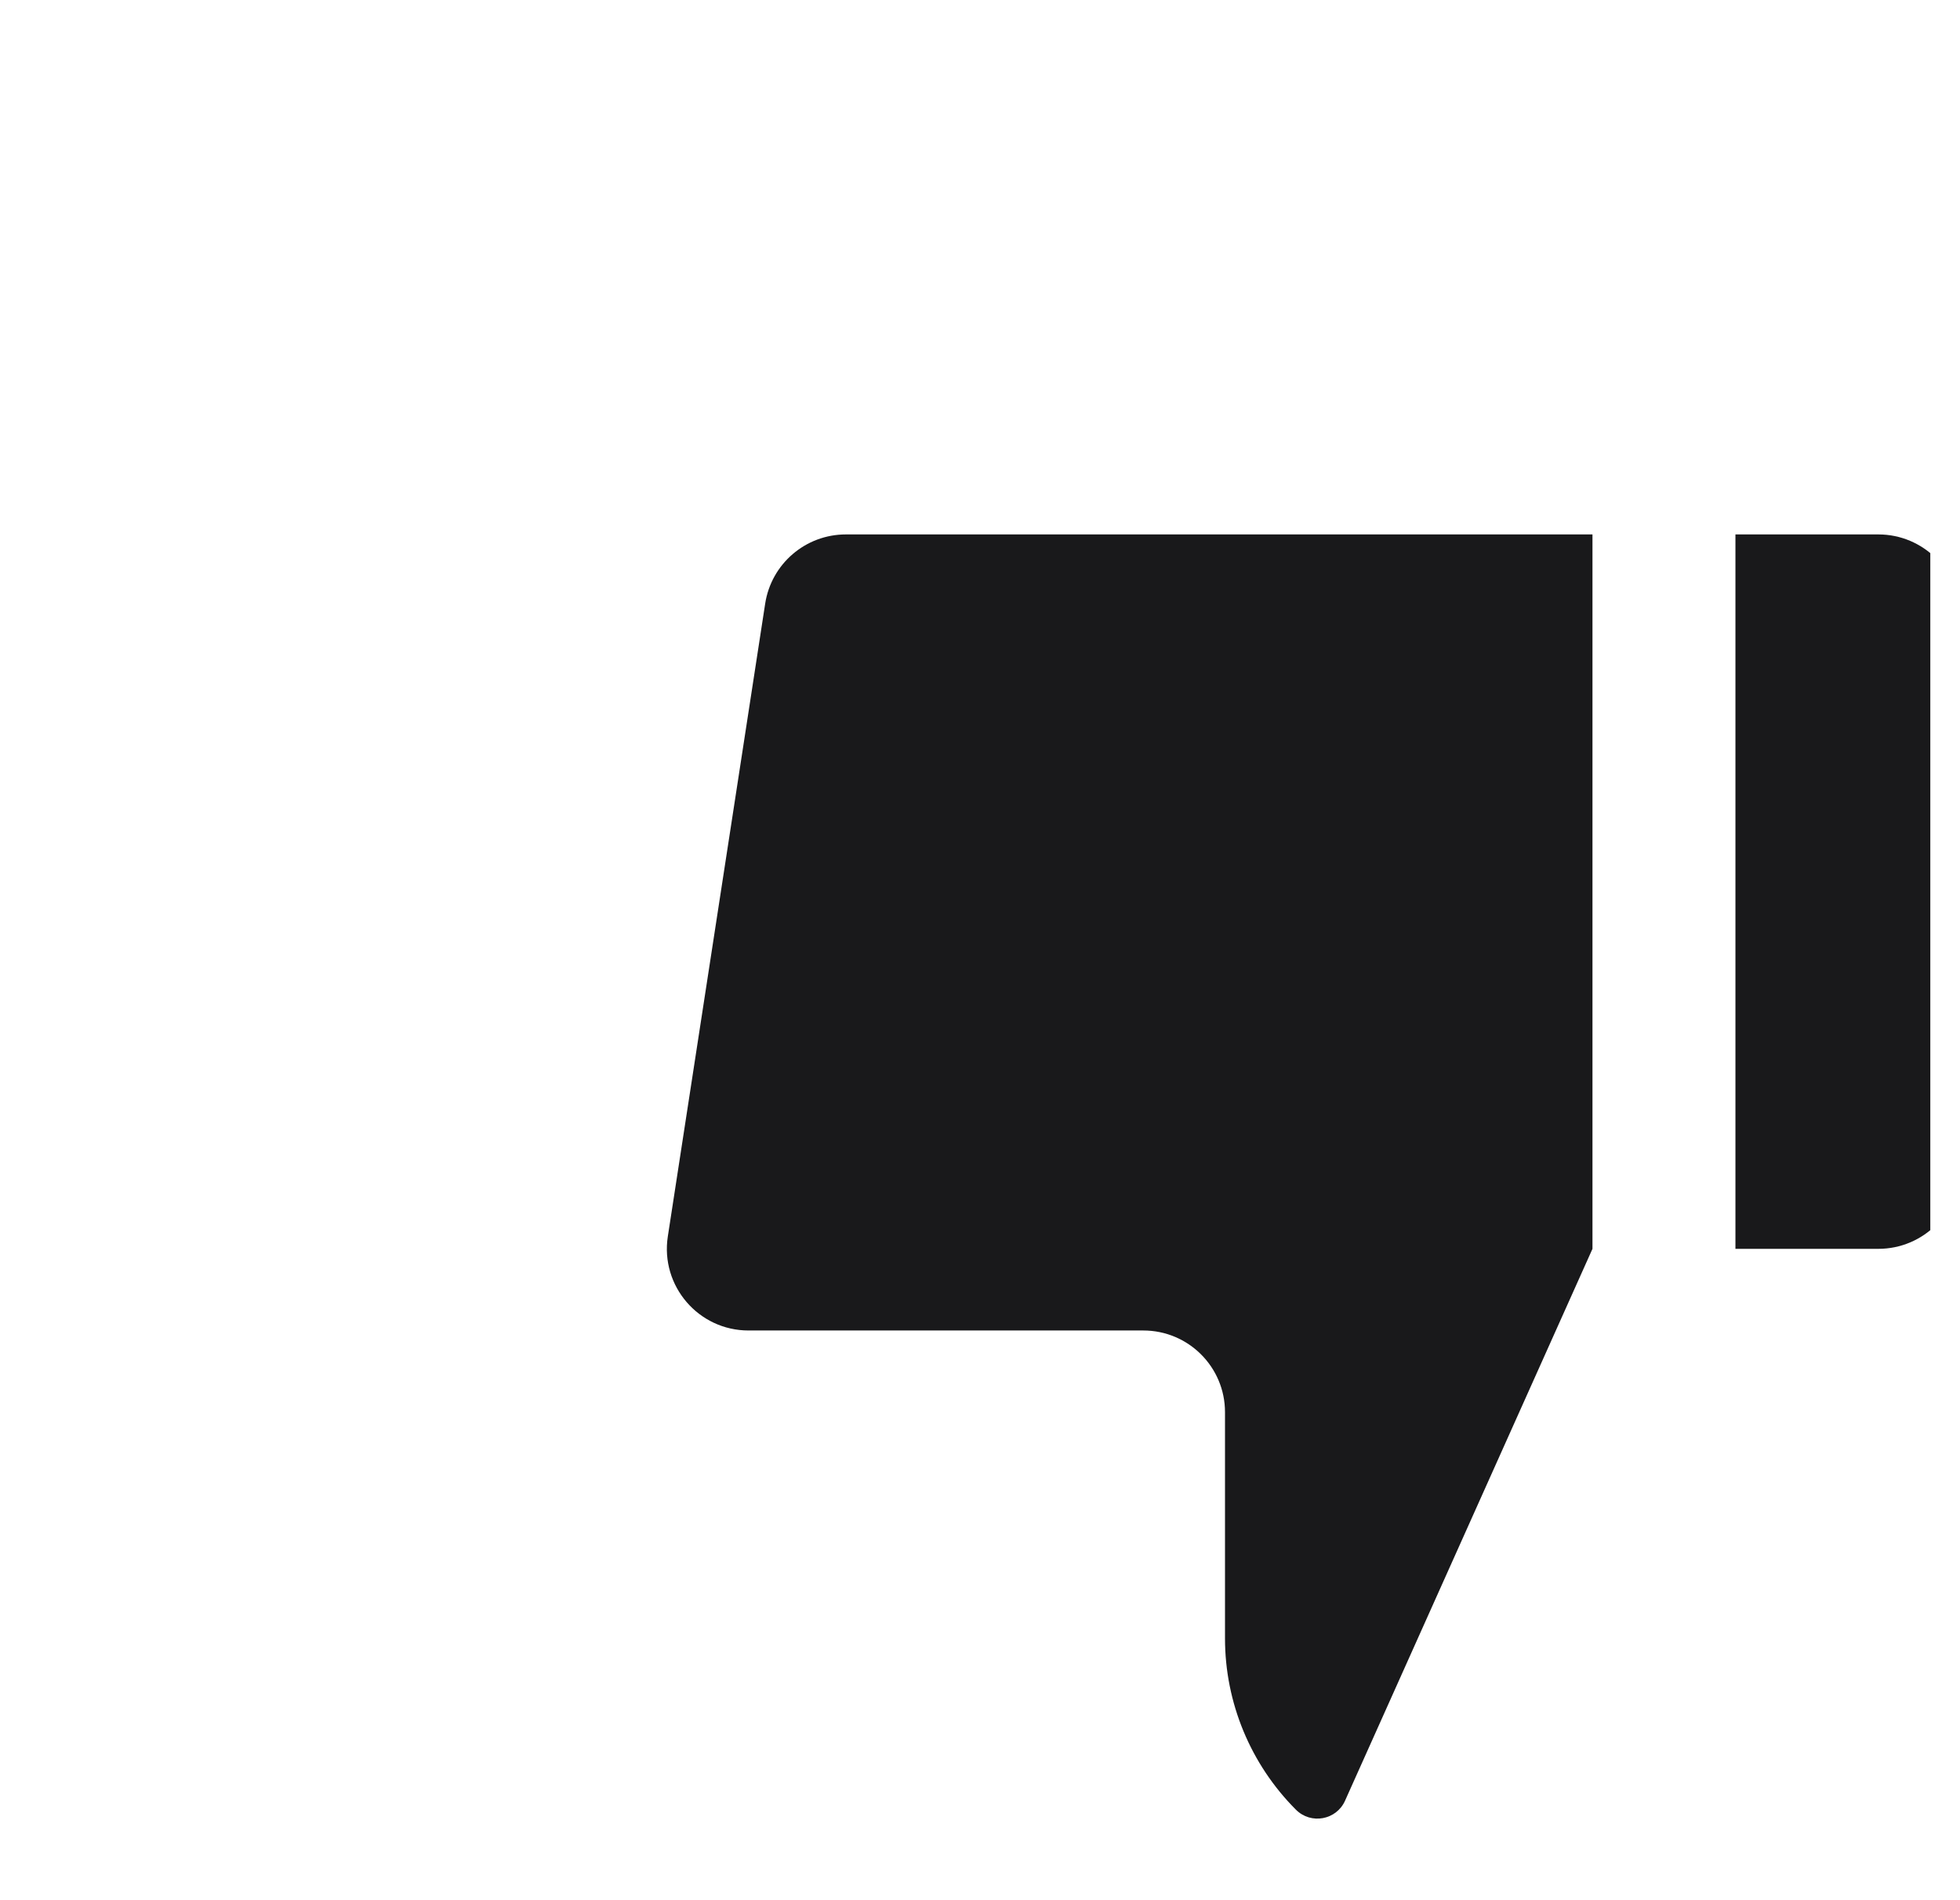 <svg width="33" height="32" viewBox="0 0 33 32" fill="none" xmlns="http://www.w3.org/2000/svg">
<g clip-path="url(#clip0_265_38)">
<g clip-path="url(#clip1_265_38)">
<g clip-path="url(#clip2_265_38)">
<path d="M12.883 10.166C12.986 9.495 13.563 9 14.242 9H26.812V21.031L22.646 30.325C22.5 30.651 22.073 30.729 21.82 30.477C21.055 29.711 20.625 28.673 20.625 27.591V23.781C20.625 23.022 20.009 22.406 19.25 22.406H12.603C11.76 22.406 11.116 21.655 11.244 20.822L12.883 10.166Z" fill="#19191B"/>
<path d="M29.219 9H31.625C32.384 9 33 9.616 33 10.375V19.656C33 20.416 32.384 21.031 31.625 21.031H29.219V9Z" fill="#19191B"/>
</g>
</g>
</g>
<defs>
<clipPath id="clip0_265_38">
<rect width="32" height="32" fill="white" transform="translate(0.5)"/>
</clipPath>
<clipPath id="clip1_265_38">
<rect width="32" height="32" fill="white" transform="translate(0.5)"/>
</clipPath>
<clipPath id="clip2_265_38">
<rect width="32" height="32" fill="white" transform="translate(0.5)"/>
</clipPath>
</defs>
</svg>
